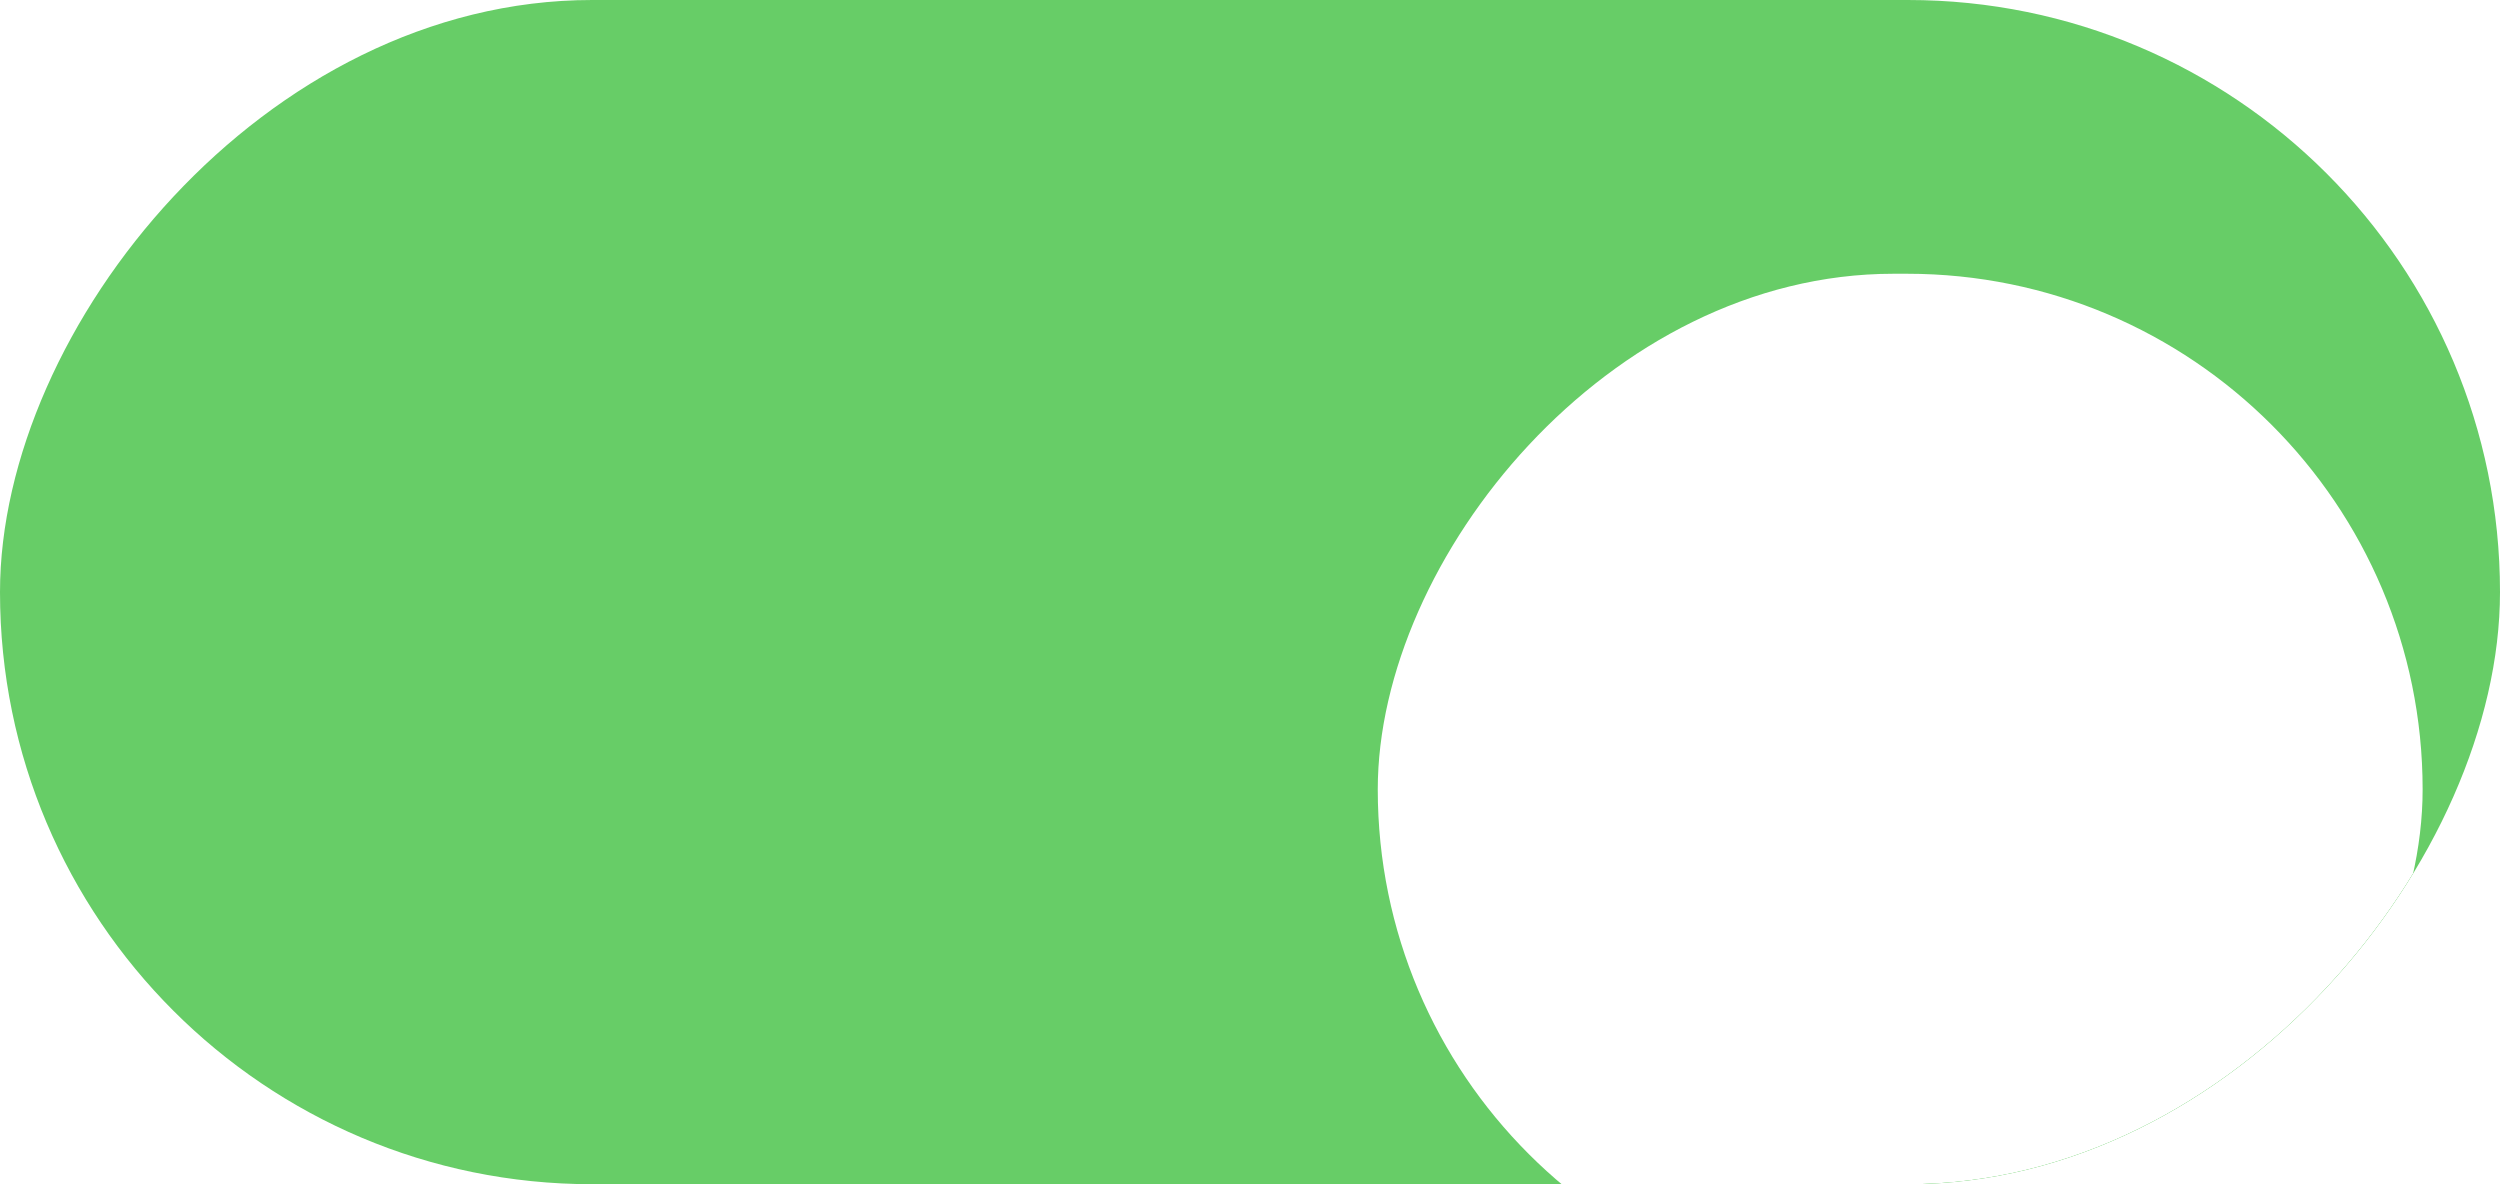 <svg width="38" height="18" viewBox="0 0 38 18" fill="none" xmlns="http://www.w3.org/2000/svg">
<g clip-path="url(#clip0_2152_9548)">
<rect width="38" height="18" rx="9" transform="matrix(-1 0 0 1 38 0)" fill="#67CD67"/>
<g filter="url(#filter0_d_2152_9548)">
<rect width="15.882" height="15.677" rx="7.839" transform="matrix(-1 0 0 1 36.824 1.161)" fill="white"/>
</g>
</g>
<defs>
<filter id="filter0_d_2152_9548" x="13.941" y="-2.839" width="29.882" height="29.677" filterUnits="userSpaceOnUse" color-interpolation-filters="sRGB">
<feFlood flood-opacity="0" result="BackgroundImageFix"/>
<feColorMatrix in="SourceAlpha" type="matrix" values="0 0 0 0 0 0 0 0 0 0 0 0 0 0 0 0 0 0 127 0" result="hardAlpha"/>
<feOffset dy="3"/>
<feGaussianBlur stdDeviation="3.5"/>
<feColorMatrix type="matrix" values="0 0 0 0 0 0 0 0 0 0 0 0 0 0 0 0 0 0 0.12 0"/>
<feBlend mode="normal" in2="BackgroundImageFix" result="effect1_dropShadow_2152_9548"/>
<feBlend mode="normal" in="SourceGraphic" in2="effect1_dropShadow_2152_9548" result="shape"/>
</filter>
<clipPath id="clip0_2152_9548">
<rect width="38" height="18" rx="9" transform="matrix(-1 0 0 1 38 0)" fill="white"/>
</clipPath>
</defs>
</svg>
